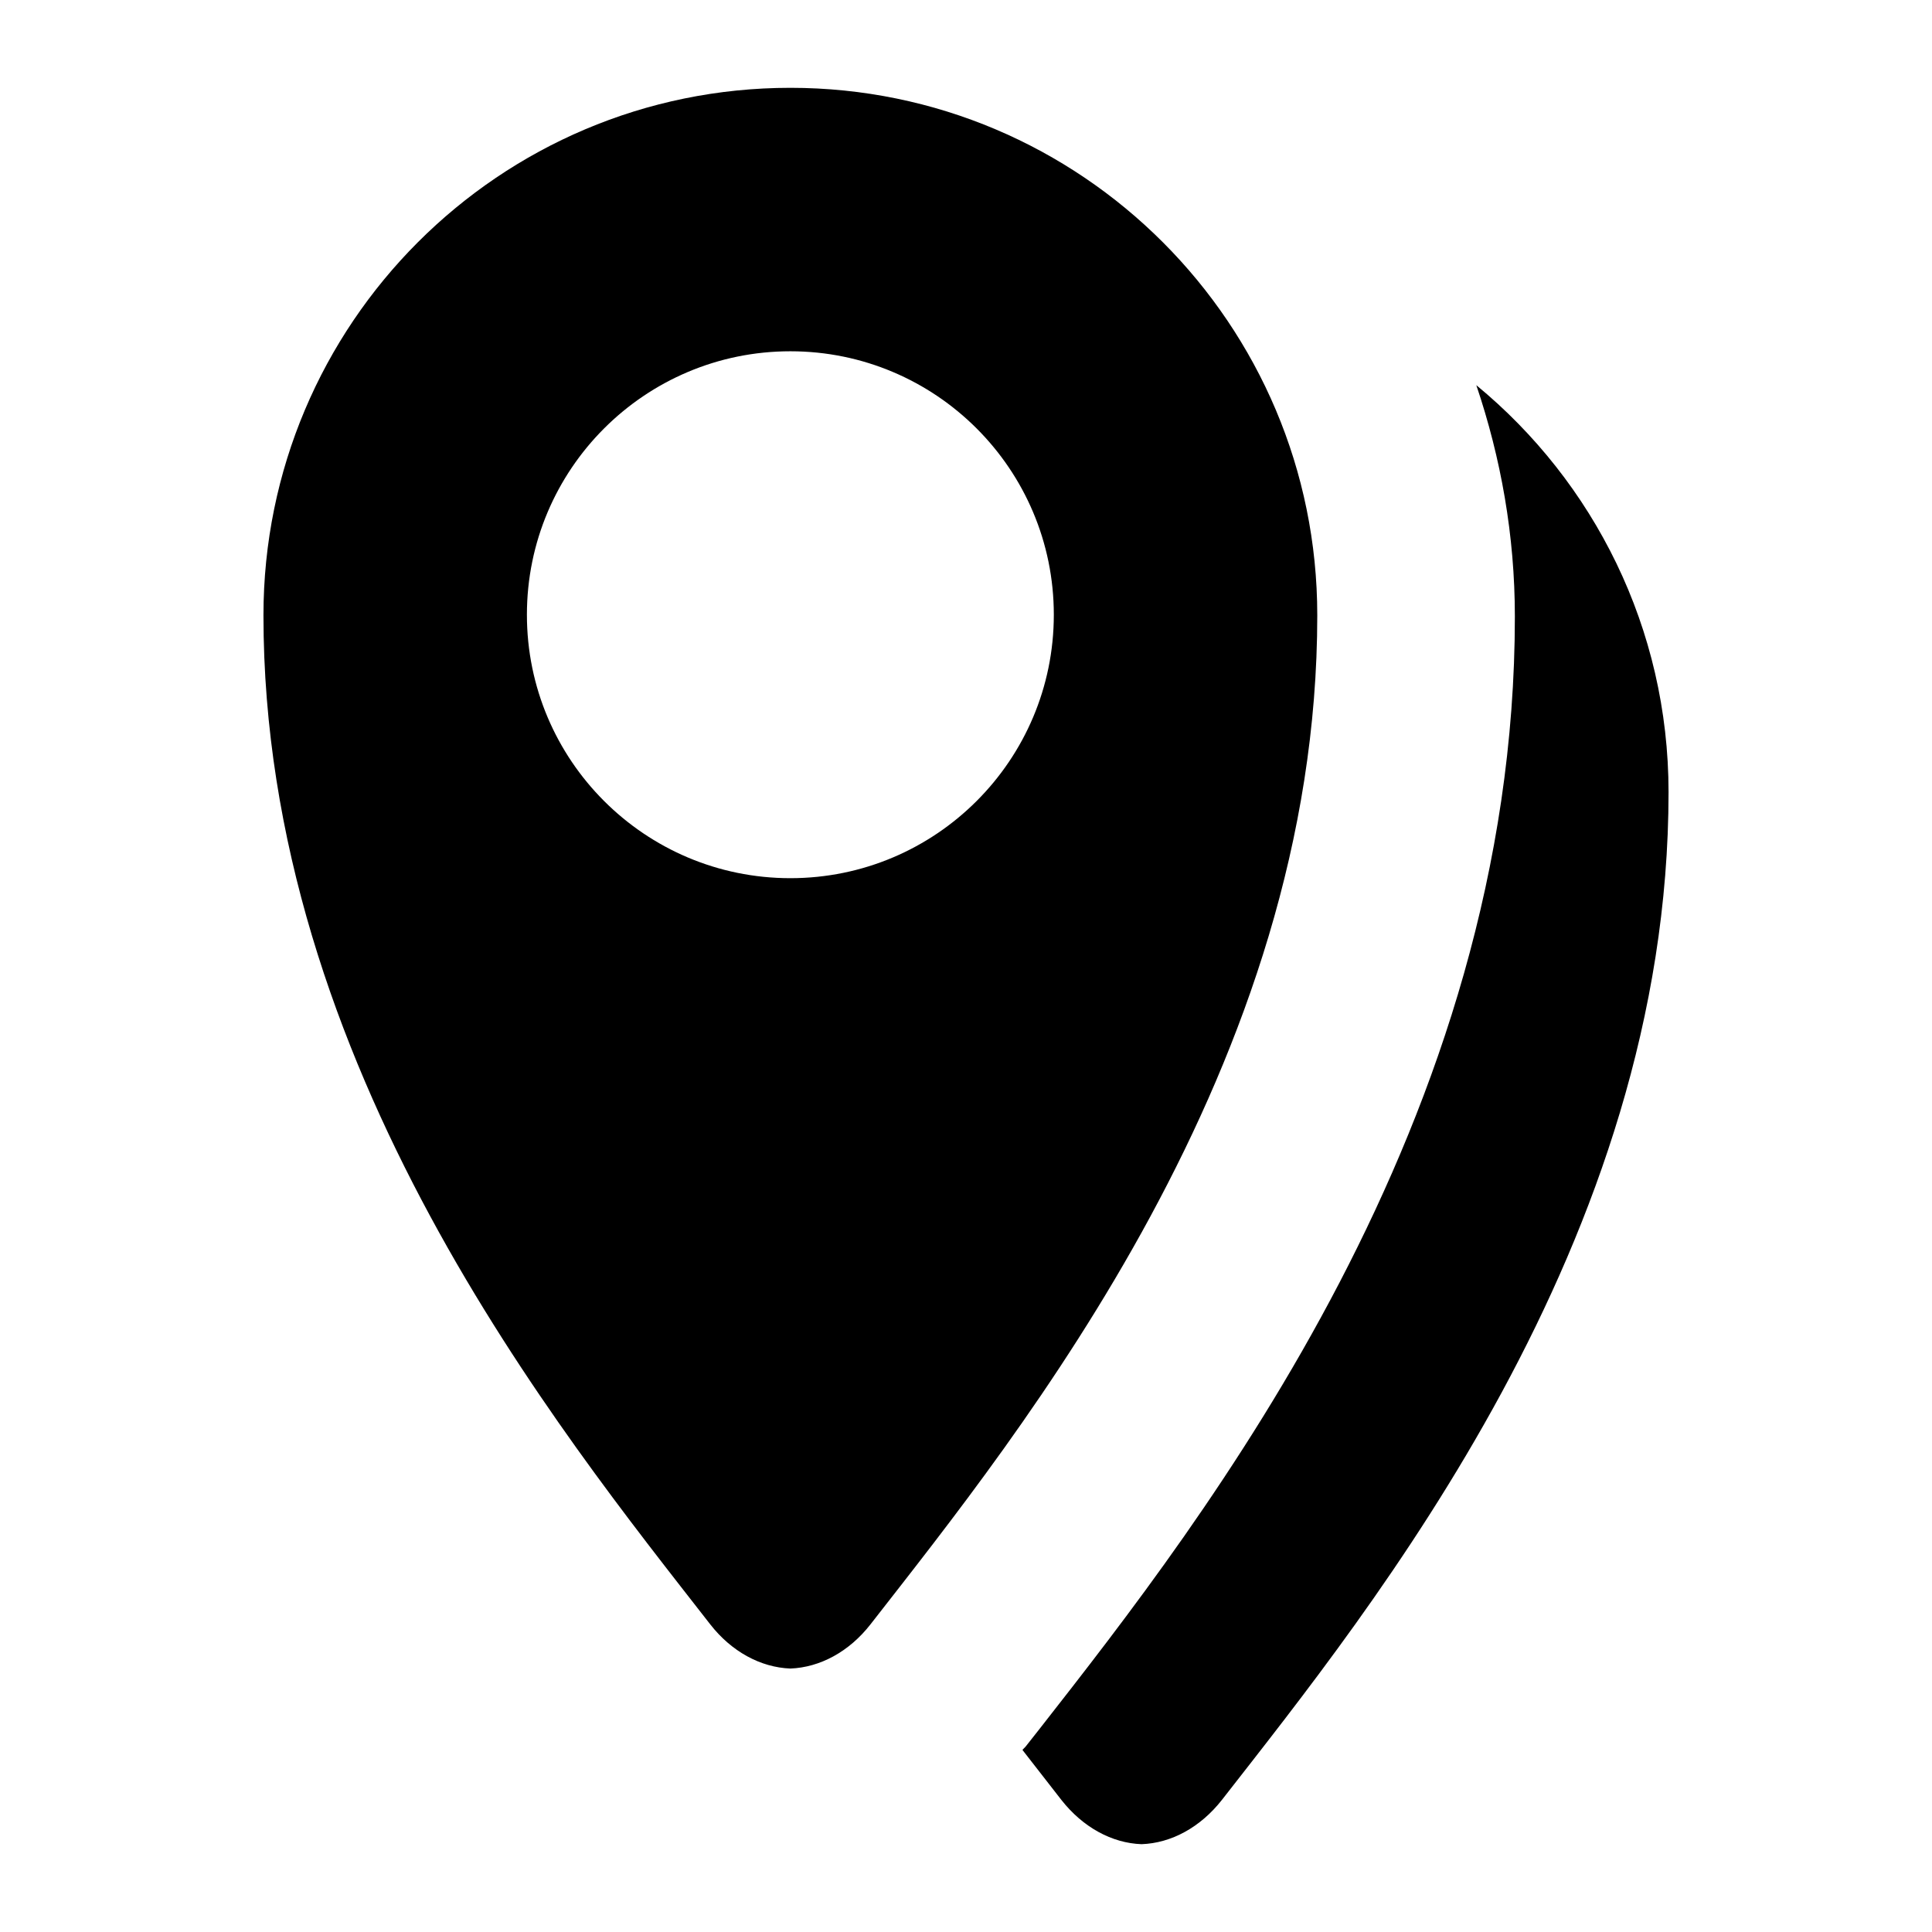 <svg xmlns="http://www.w3.org/2000/svg" xlink="http://www.w3.org/1999/xlink" width="22" height="22" viewBox="0 0 22 22"><path d="M9,1 C12.313,1 15,3.689 15,7.007 C15,12.137 11.635,16.287 9.913,18.496 C9.67,18.808 9.338,18.987 9,19 C8.662,18.987 8.33,18.808 8.087,18.496 C6.365,16.287 3,12.137 3,7.007 C3,3.689 5.687,1 9,1 Z M16.811,4.386 C18.148,5.487 19,7.154 19,9.02 C19,14.145 15.634,18.29 13.914,20.496 C13.669,20.808 13.338,20.988 12.999,21 C12.662,20.988 12.331,20.808 12.086,20.496 C11.95,20.321 11.799,20.127 11.643,19.927 C11.656,19.91 11.672,19.899 11.685,19.881 L11.841,19.683 C13.732,17.267 17.25,12.77 17.25,7.02 C17.25,6.098 17.091,5.214 16.811,4.386 Z M9,10 C10.656,10 12,8.657 12,7 C12,5.343 10.656,4 9,4 C7.344,4 6,5.343 6,7 C6,8.657 7.344,10 9,10 Z"/></svg>
